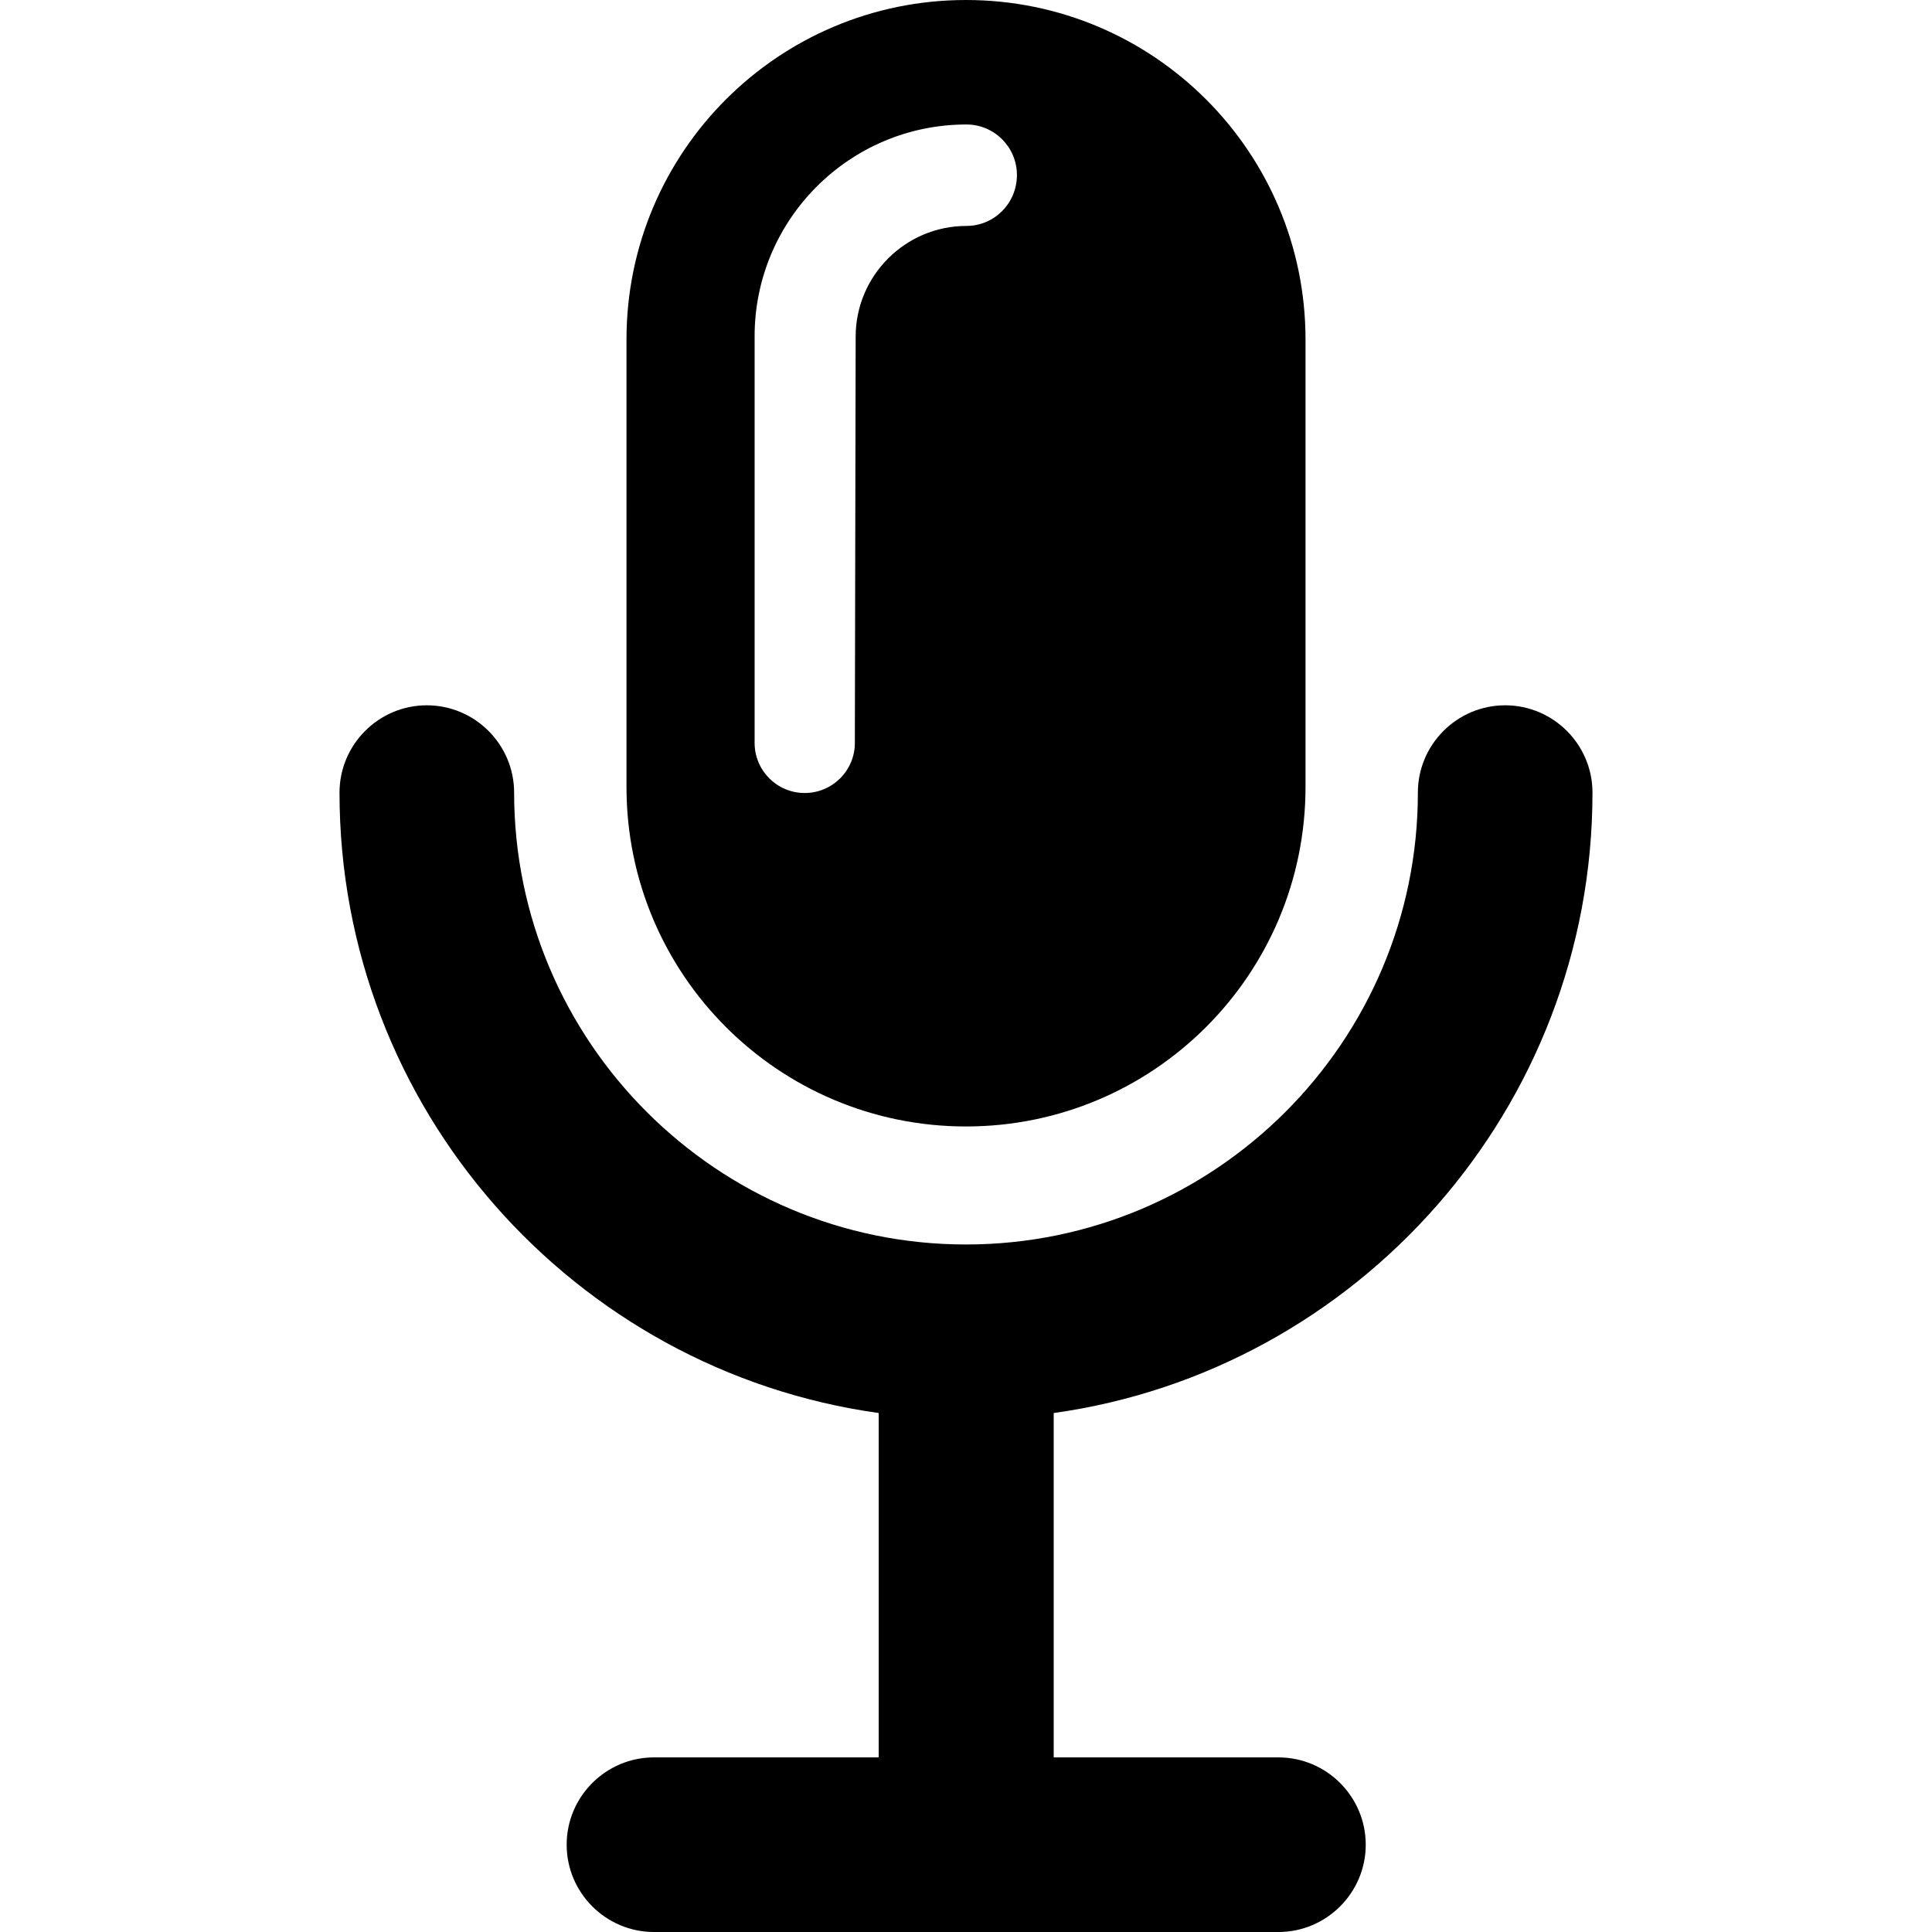 <svg xmlns="http://www.w3.org/2000/svg" viewBox="0 0 478 478" xmlns:v="https://vecta.io/nano"><path d="M394 196.1c0-11.9-9.7-21.6-21.6-21.6s-21.6 9.7-21.6 21.6c0 61.7-50.2 111.8-111.8 111.8s-111.8-50.2-111.8-111.8c0-11.9-9.7-21.6-21.6-21.6S84 184.2 84 196.1c0 78.2 58.1 143 133.4 153.5v85.2h-55.6c-11.9 0-21.6 9.7-21.6 21.6s9.7 21.6 21.6 21.6h154.5c11.9 0 21.6-9.7 21.6-21.6s-9.7-21.6-21.6-21.6h-55.6v-85.2C335.9 339.1 394 274.2 394 196.1zM239 0h0c-46.4 0-84 37.6-84 84v110.7c0 46.4 37.6 84 84 84h0c46.4 0 84-37.6 84-84V84c0-46.4-37.6-84-84-84zm.1 55.9c-15.1 0-27.4 12.3-27.4 27.4v.6h0l-.2 99.9c0 6.9-5.6 12.4-12.4 12.4h0c-6.9 0-12.4-5.6-12.4-12.4V83.3h0v-.1c0-28.9 23.5-52.4 52.4-52.4 6.9 0 12.5 5.6 12.5 12.5 0 7-5.6 12.6-12.5 12.6z"/></svg>